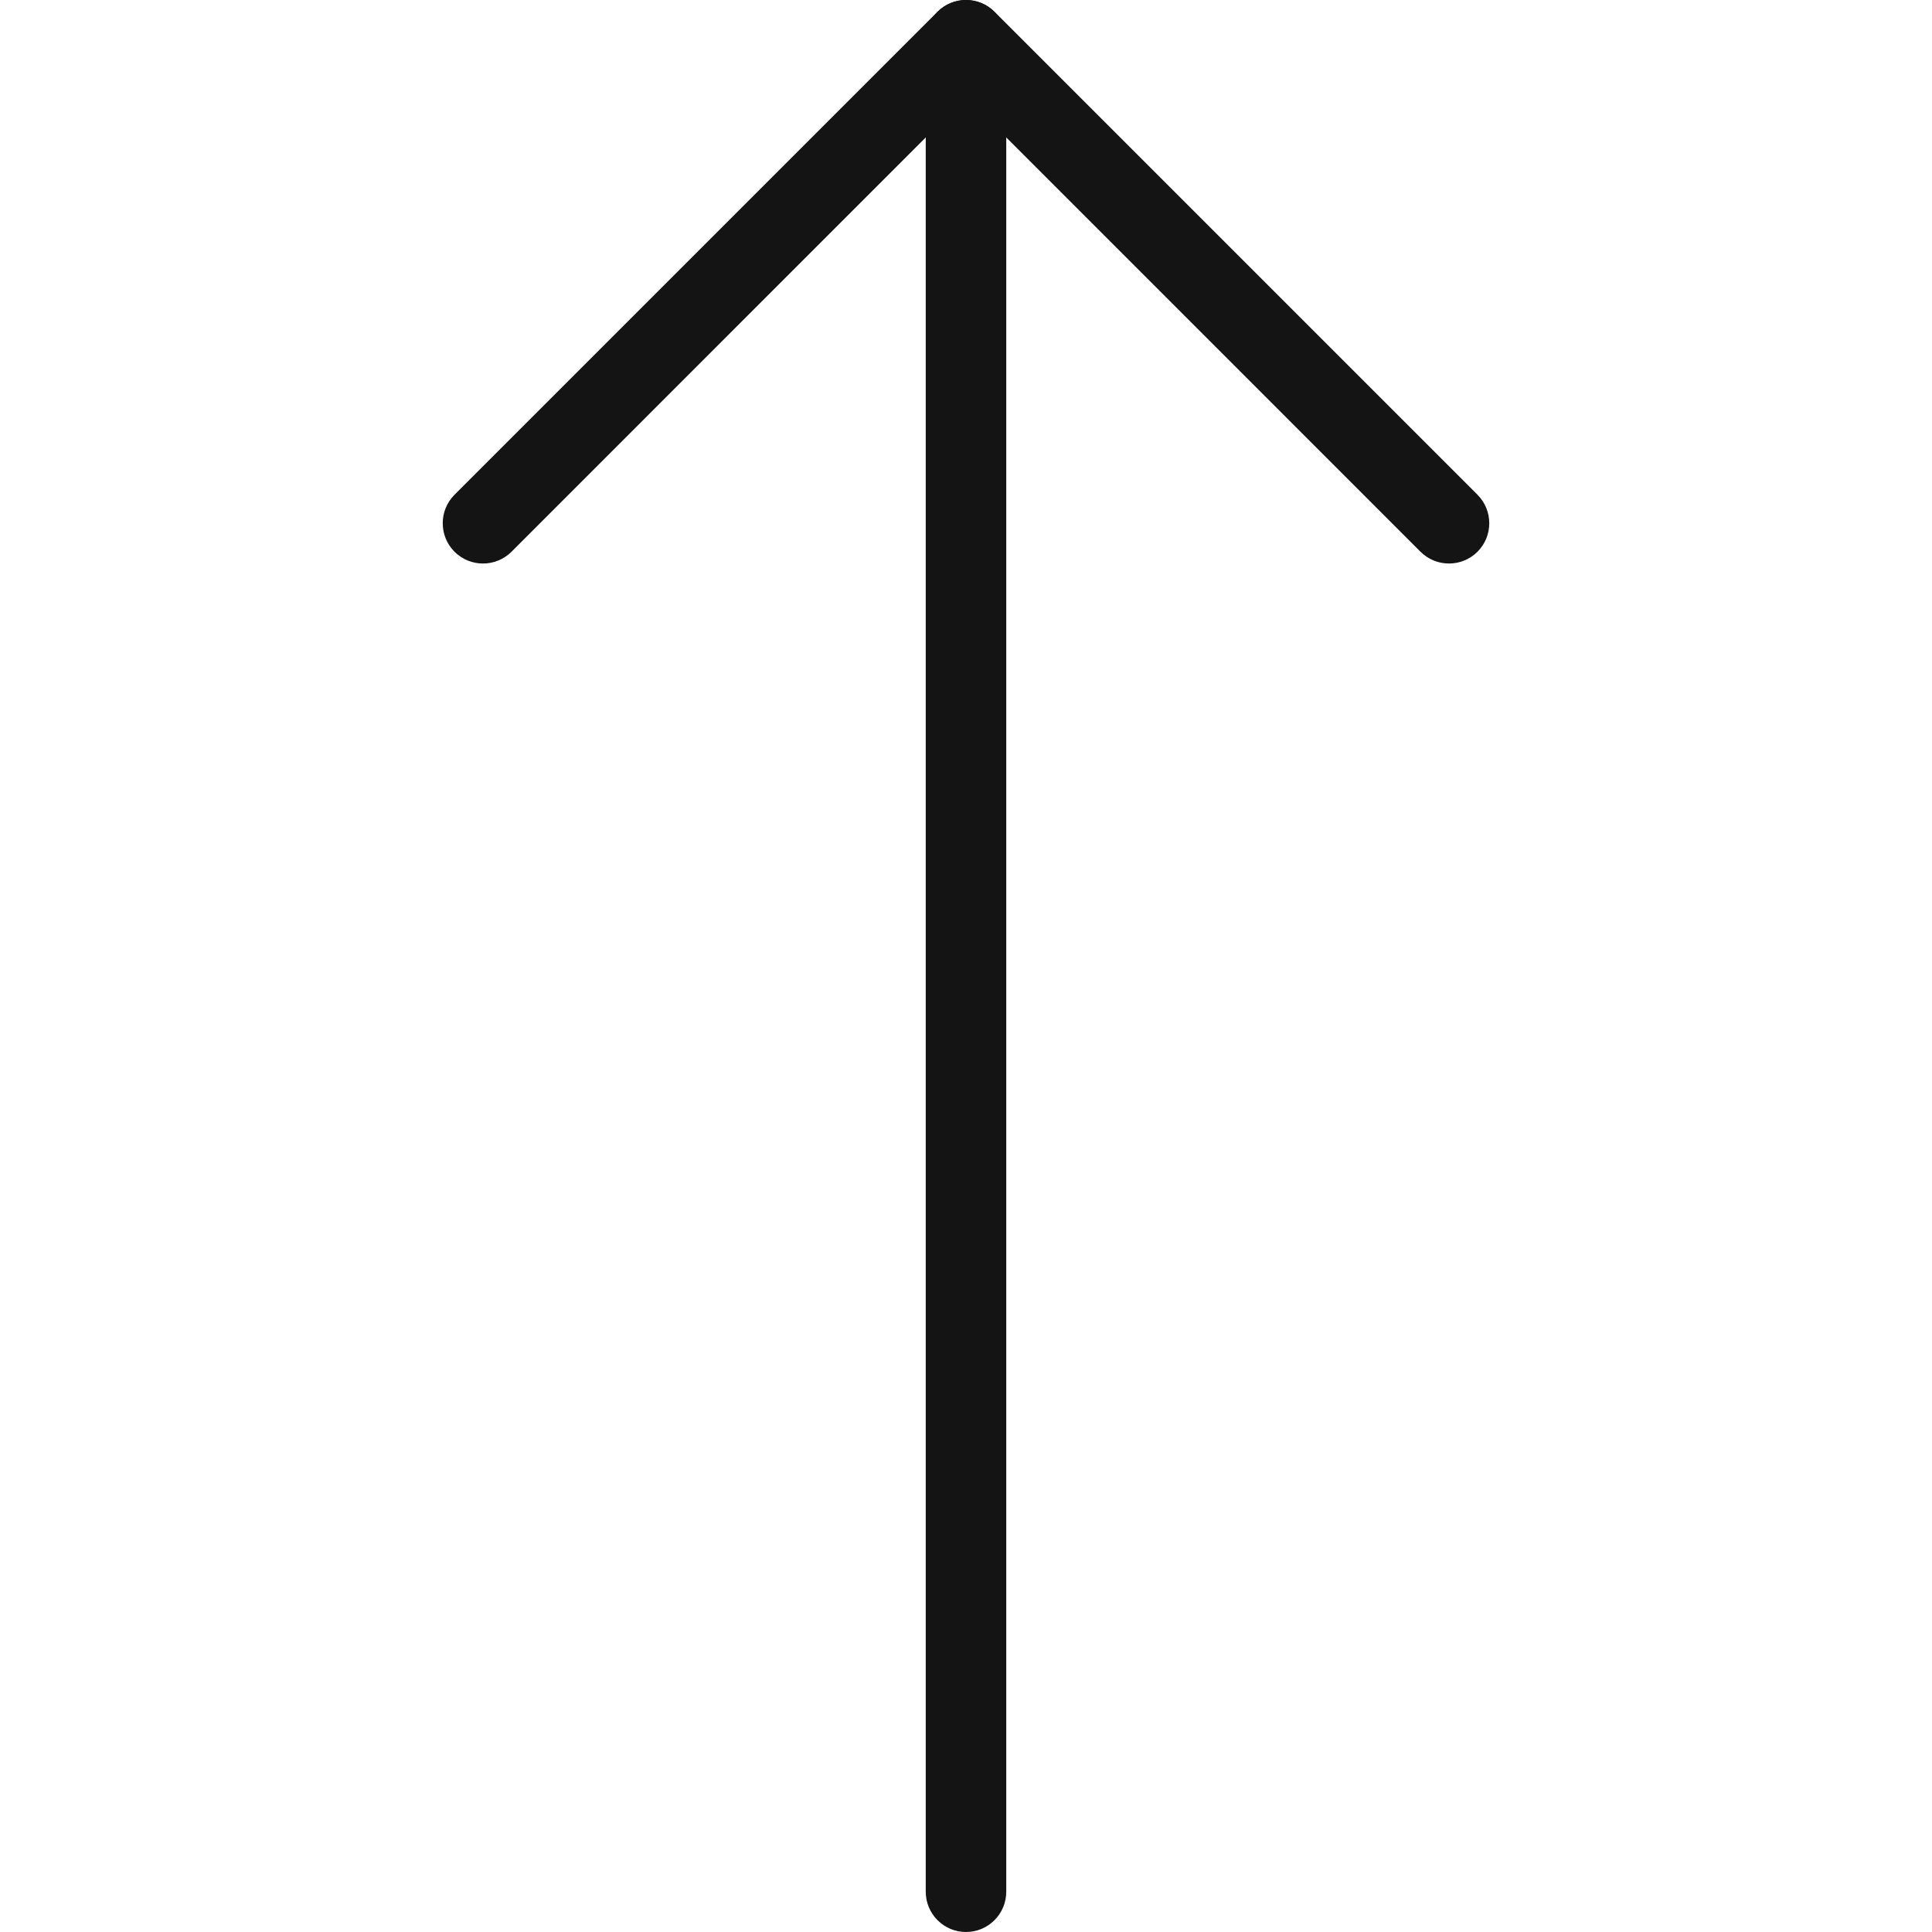 <?xml version="1.0" encoding="UTF-8"?>
<svg width="24px" height="24px" viewBox="0 0 24 24" version="1.1" xmlns="http://www.w3.org/2000/svg" xmlns:xlink="http://www.w3.org/1999/xlink">
    <!-- Generator: Sketch 48.1 (47250) - http://www.bohemiancoding.com/sketch -->
    <title>Icon / arrowup / thin / rounded</title>
    <desc>Created with Sketch.</desc>
    <defs></defs>
    <g id="Symbols" stroke="none" stroke-width="1" fill="none" fill-rule="evenodd">
        <g id="Icon-/-arrowup-/-thin-/-rounded">
            <g id="Grid"></g>
            <path d="M11.5,0.5 L11.5,23.5 C11.5,23.776 11.724,24 12,24 C12.276,24 12.5,23.776 12.5,23.5 L12.5,0.5 C12.5,0.224 12.276,0 12,0 C11.724,0 11.5,0.224 11.5,0.5 Z" id="Line-3" fill="#141414" fill-rule="nonzero"></path>
            <path d="M17.646,6.854 C17.842,7.049 18.158,7.049 18.354,6.854 C18.549,6.658 18.549,6.342 18.354,6.146 L12.354,0.146 C12.158,-0.049 11.842,-0.049 11.646,0.146 L5.646,6.146 C5.451,6.342 5.451,6.658 5.646,6.854 C5.842,7.049 6.158,7.049 6.354,6.854 L12,1.207 L17.646,6.854 Z" id="Line" fill="#141414" fill-rule="nonzero"></path>
        </g>
    </g>
</svg>